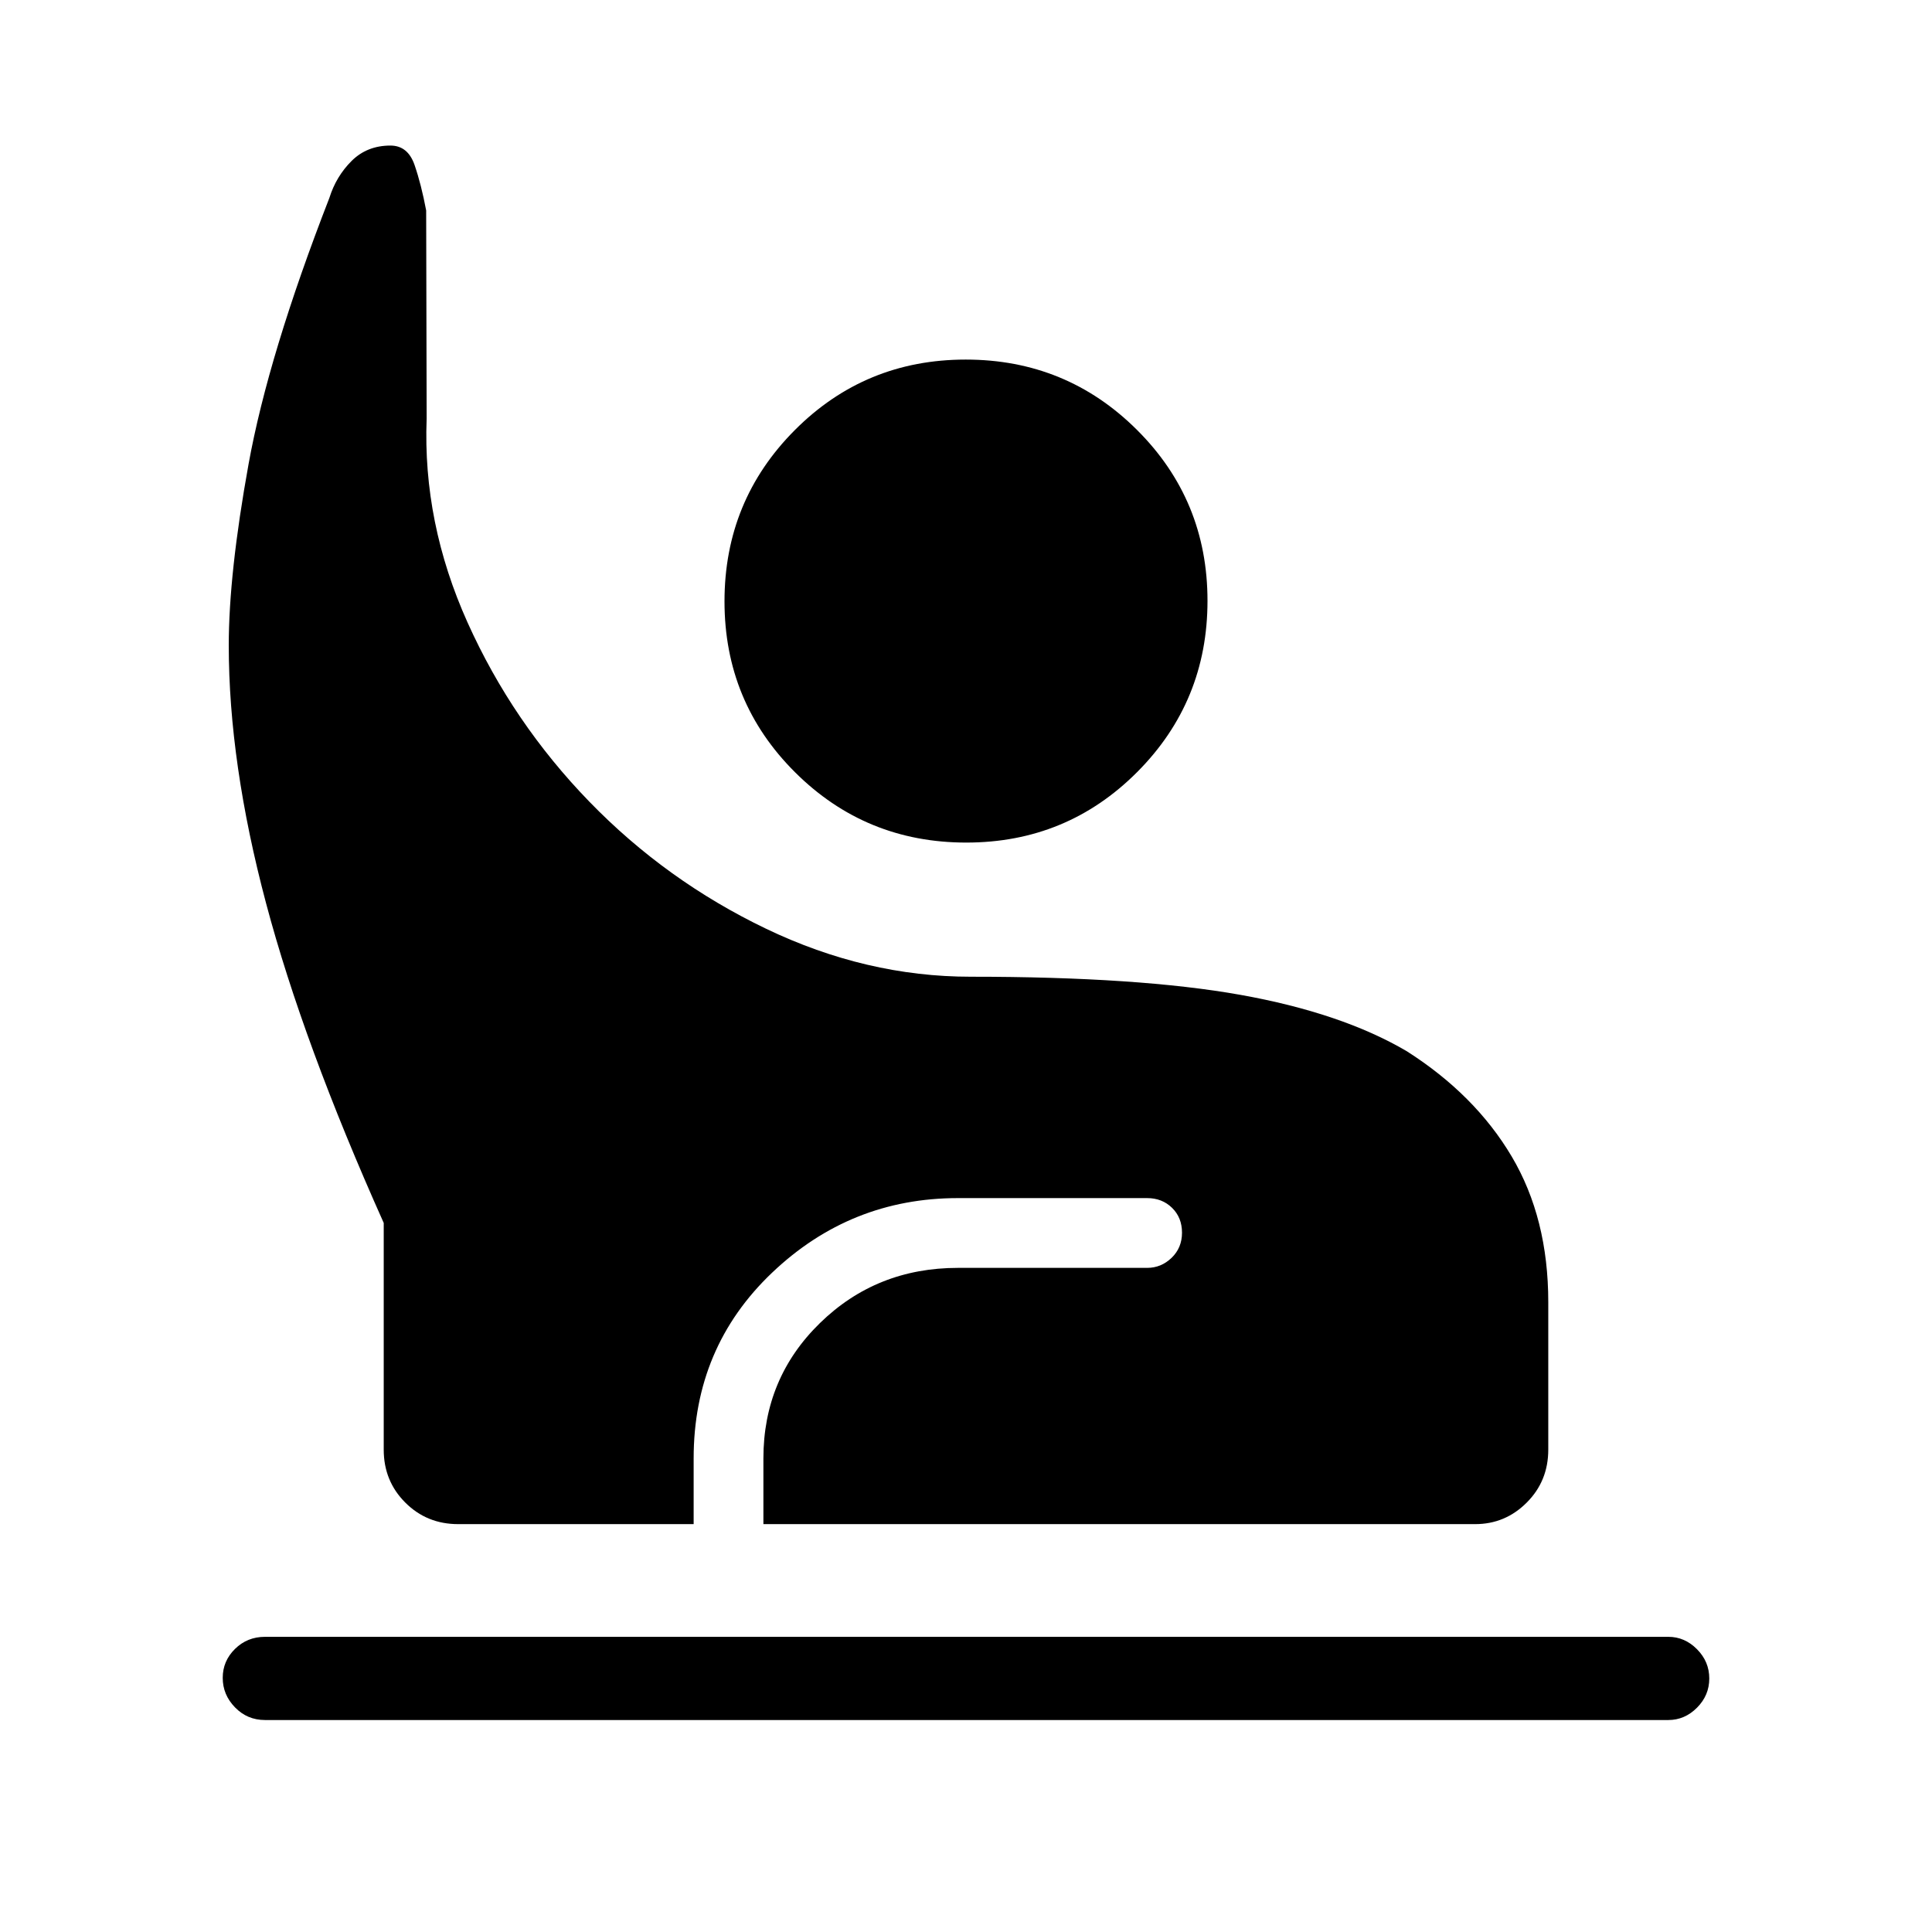 <svg xmlns="http://www.w3.org/2000/svg" height="40" viewBox="0 -960 960 960" width="40"><path d="M131.67-105.33q-8.79 0-14.89-6.28-6.11-6.27-6.11-14.67 0-8.39 6.11-14.39 6.1-6 14.89-6H829q8.13 0 14.23 6.16 6.1 6.15 6.1 14.54 0 8.39-6.1 14.51-6.1 6.13-14.23 6.13H131.67Zm96-97.34q-15.59 0-26.29-10.71-10.71-10.7-10.71-26.29v-112.66q-40-89.34-58.5-158.98-18.5-69.64-18.5-128.02 0-35.67 9.83-90 9.83-54.34 40.17-132.34Q167-872.33 174.68-880q7.69-7.67 19.32-7.67 8.67 0 12 9.67t5.76 22.58L212-752q-2 51.67 20.33 101.33 22.34 49.67 60.5 89 38.17 39.34 87.86 63.17 49.7 23.83 101.64 23.83 83.67 0 134 9 50.34 9 82.67 28 34 21.67 52.17 52.34 18.16 30.66 18.16 72.33v73.33q0 15.59-10.7 26.29-10.7 10.71-25.63 10.71H379.33v-32.66q0-39.83 28.1-67.25T476-330h94q6.98 0 12.16-4.99 5.17-4.98 5.17-12.5 0-7.51-4.94-12.34-4.94-4.84-12.39-4.84h-94q-53.42 0-92.38 37.09-38.95 37.08-38.95 92.25v32.66h-117Zm252.47-338.66q-50.02 0-85.08-34.93Q360-611.18 360-661.2q0-50.02 34.92-85.07 34.93-35.06 84.94-35.06 50.02 0 85.08 34.92Q600-711.49 600-661.47q0 50.02-34.92 85.08-34.93 35.06-84.94 35.06Z"/></svg>